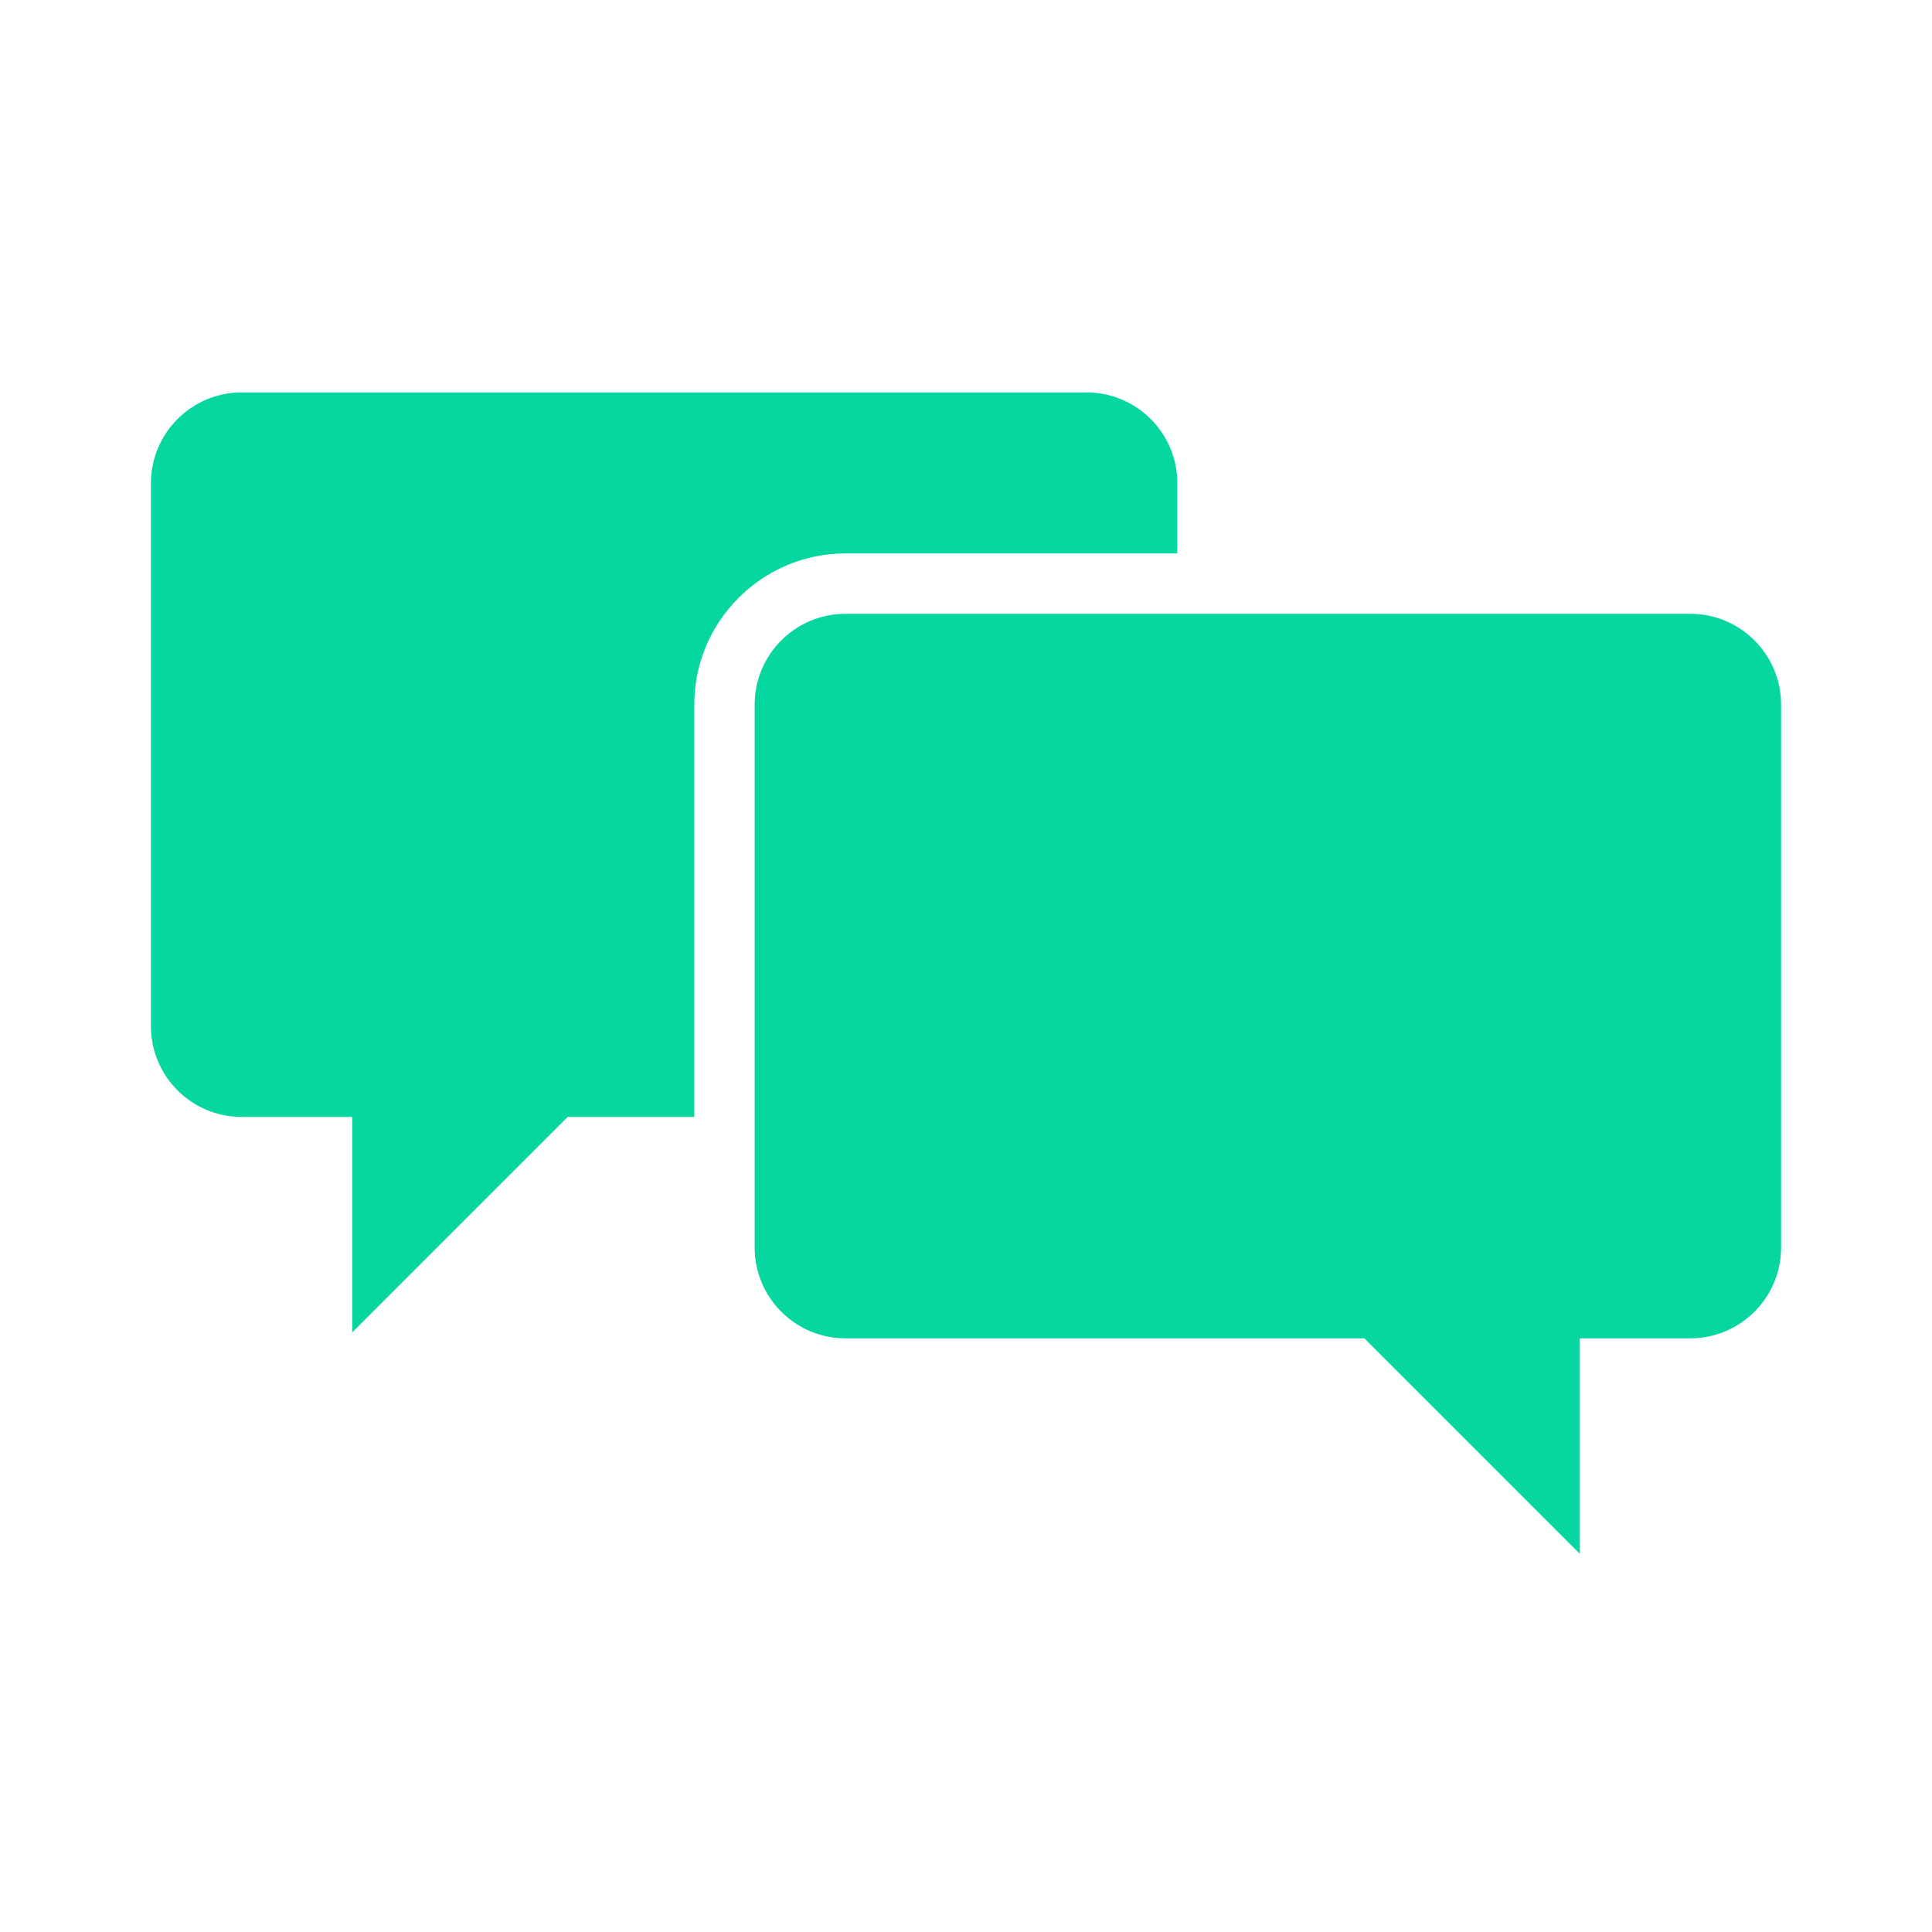 <svg width="96" height="96" xmlns="http://www.w3.org/2000/svg" xmlns:xlink="http://www.w3.org/1999/xlink" xml:space="preserve" overflow="hidden"><defs><clipPath id="clip0"><rect x="1041" y="599" width="96" height="96"/></clipPath></defs><g clip-path="url(#clip0)" transform="translate(-1041 -599)"><path d="M1083 626 1099 626 1099 623C1099 620.8 1097.2 619 1095 619L1053 619C1050.8 619 1049 620.8 1049 623L1049 650C1049 652.2 1050.8 654 1053 654L1059 654 1059 664 1069 654 1075 654 1075 634C1075 629.6 1078.6 626 1083 626Z" stroke="#06D6A0" fill="#06D6A0"/><path d="M1125 630 1083 630C1080.8 630 1079 631.8 1079 634L1079 661C1079 663.2 1080.8 665 1083 665L1109 665 1119 675 1119 665 1125 665C1127.2 665 1129 663.2 1129 661L1129 634C1129 631.8 1127.2 630 1125 630Z" stroke="#06D6A0" fill="#06D6A0"/></g></svg>